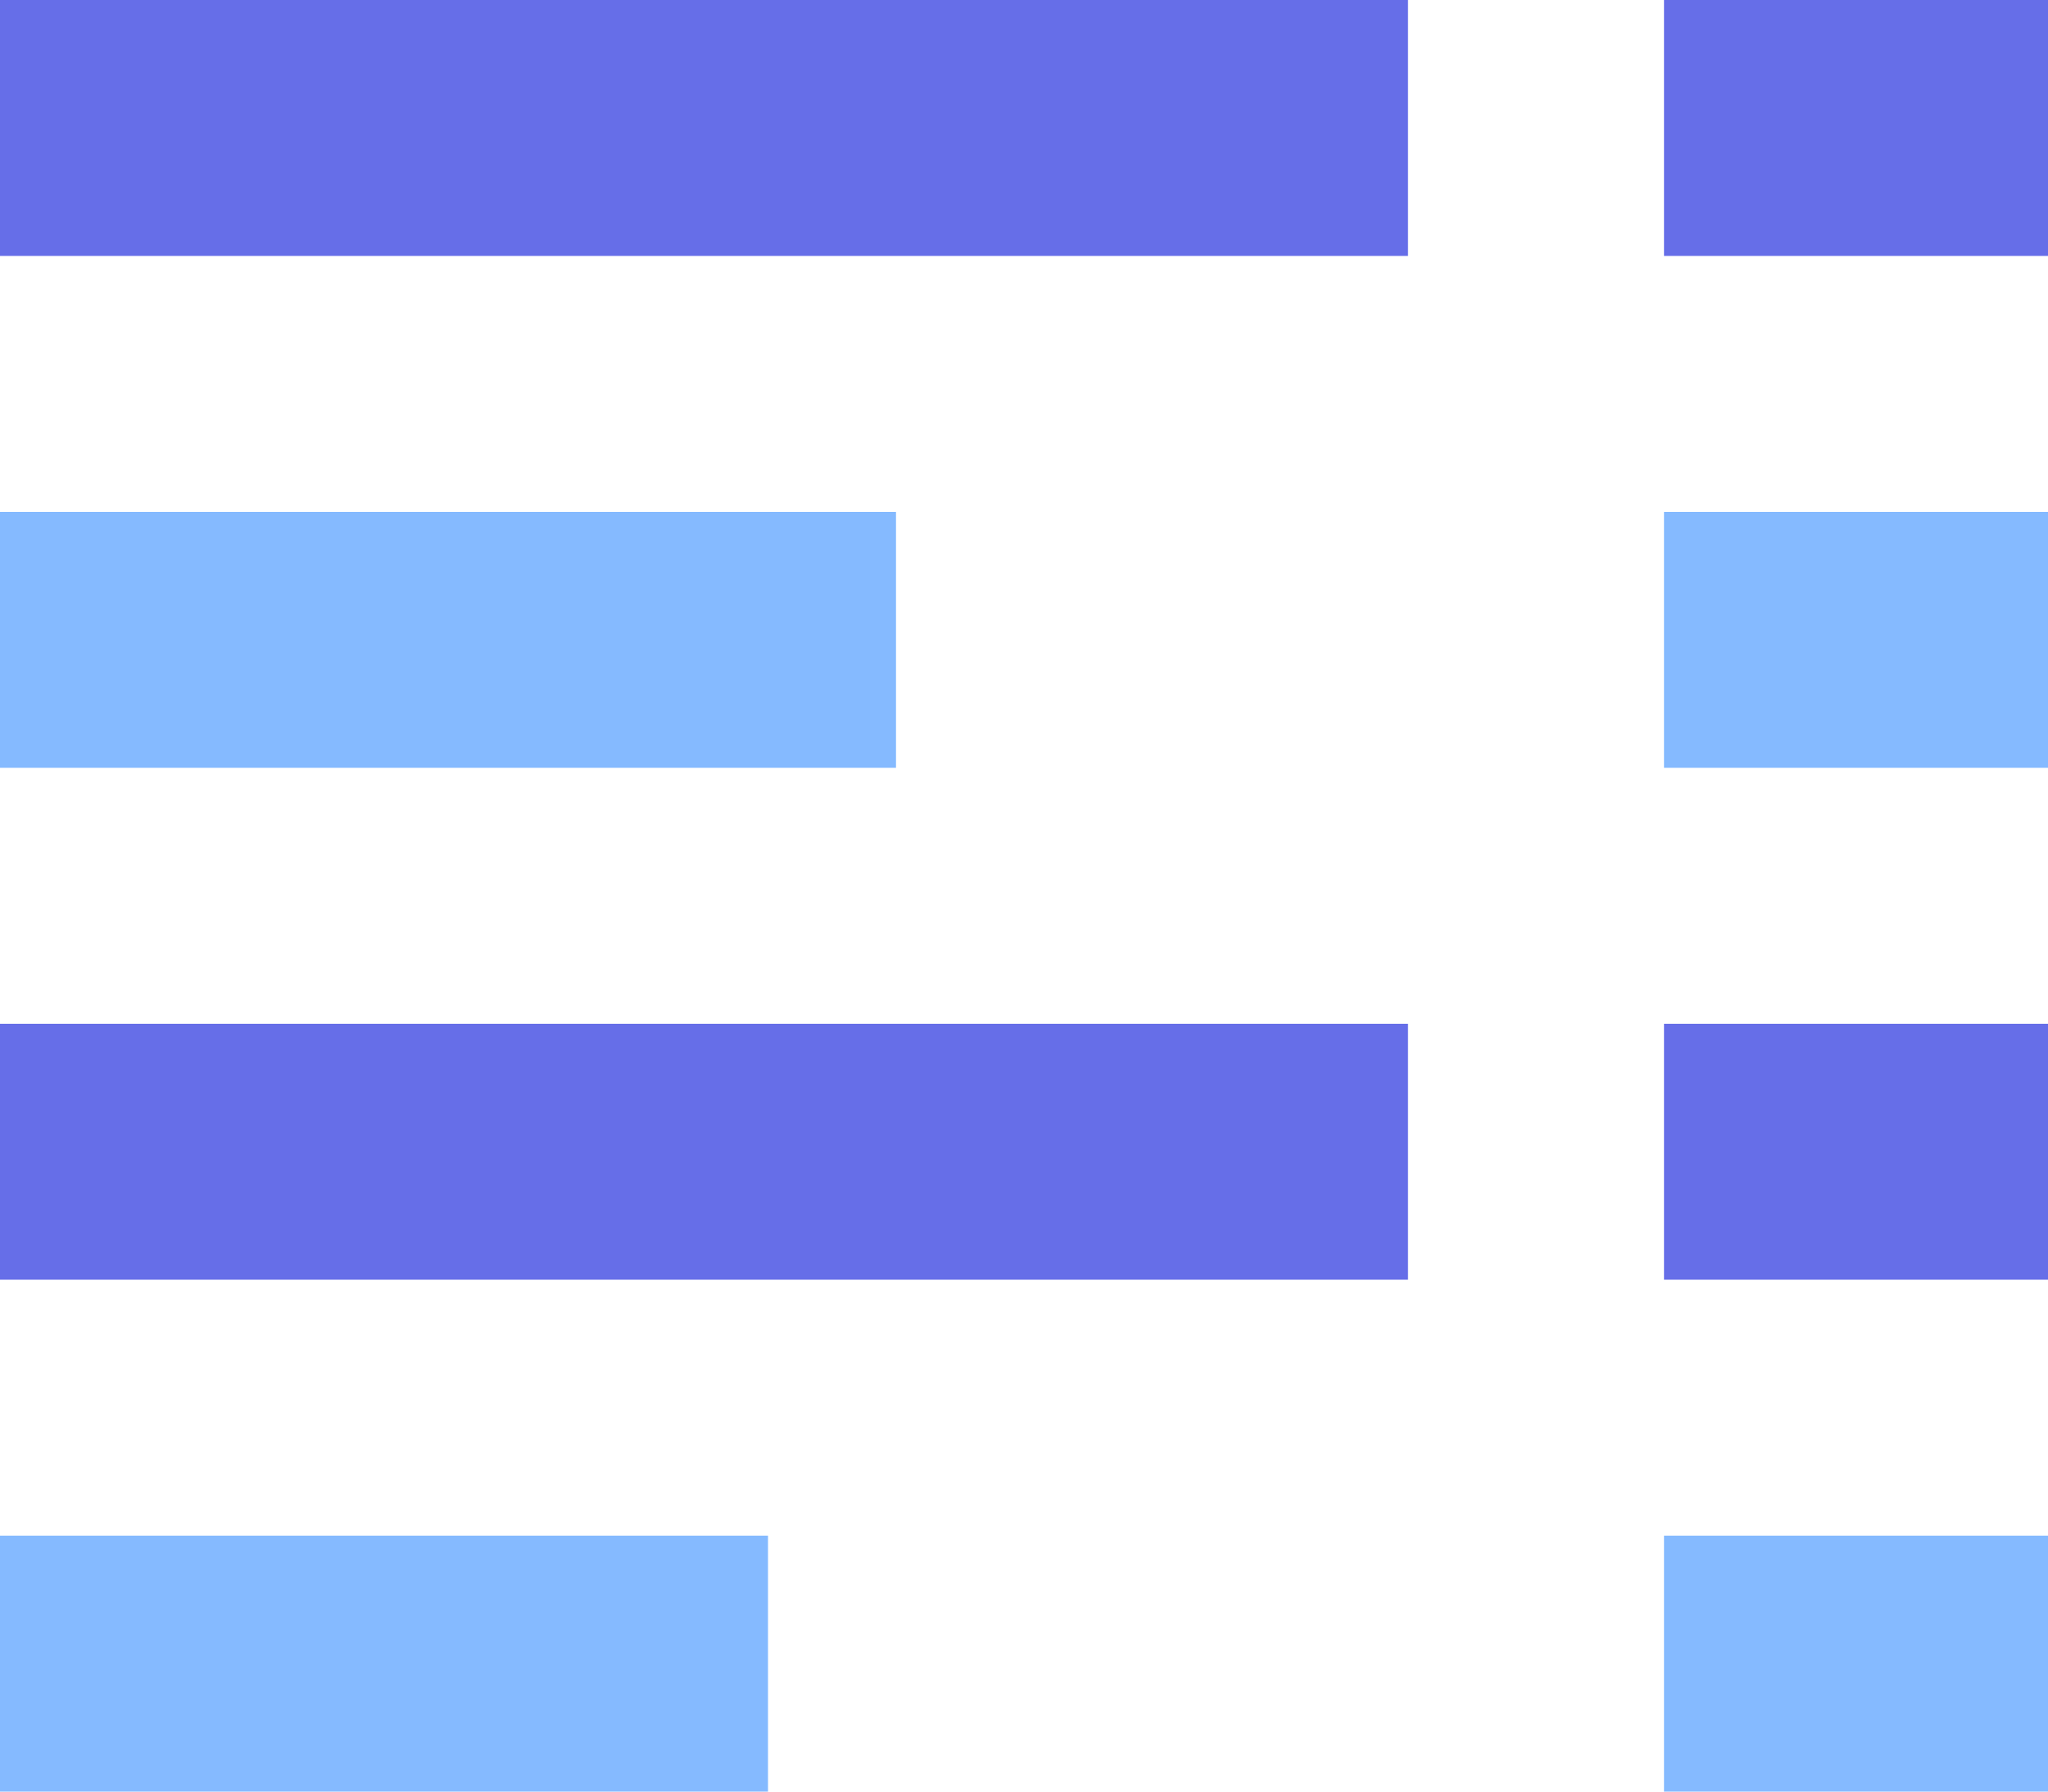 <?xml version="1.0" encoding="UTF-8"?>
<svg width="16px" height="14px" viewBox="0 0 16 14" version="1.1" xmlns="http://www.w3.org/2000/svg" xmlns:xlink="http://www.w3.org/1999/xlink">
    <!-- Generator: Sketch 47.1 (45422) - http://www.bohemiancoding.com/sketch -->
    <title>list</title>
    <desc>Created with Sketch.</desc>
    <defs></defs>
    <g id="Symbols" stroke="none" stroke-width="1" fill="none" fill-rule="evenodd">
        <g id="Icons/receipt-list-43" transform="translate(0, -1)">
            <g id="list">
                <rect id="Rectangle-5" fill-opacity="0" fill="#5D5D5D" x="0" y="0" width="16" height="16"></rect>
                <rect id="Rectangle-path" fill="#666EE8" fill-rule="nonzero" x="0" y="9" width="11" height="2"></rect>
                <rect id="Rectangle-path" fill="#666EE8" fill-rule="nonzero" x="13" y="9" width="3" height="2"></rect>
                <rect id="Rectangle-path" fill="#85BAFF" fill-rule="nonzero" x="0" y="13" width="6" height="2"></rect>
                <rect id="Rectangle-path" fill="#85BAFF" fill-rule="nonzero" x="13" y="13" width="3" height="2"></rect>
                <rect id="Rectangle-path" fill="#85BAFF" fill-rule="nonzero" x="0" y="5" width="7" height="2"></rect>
                <rect id="Rectangle-path" fill="#85BAFF" fill-rule="nonzero" x="13" y="5" width="3" height="2"></rect>
                <rect id="Rectangle-path" fill="#666EE8" fill-rule="nonzero" x="0" y="1" width="11" height="2"></rect>
                <rect id="Rectangle-path" fill="#666EE8" fill-rule="nonzero" x="13" y="1" width="3" height="2"></rect>
            </g>
        </g>
    </g>
</svg>